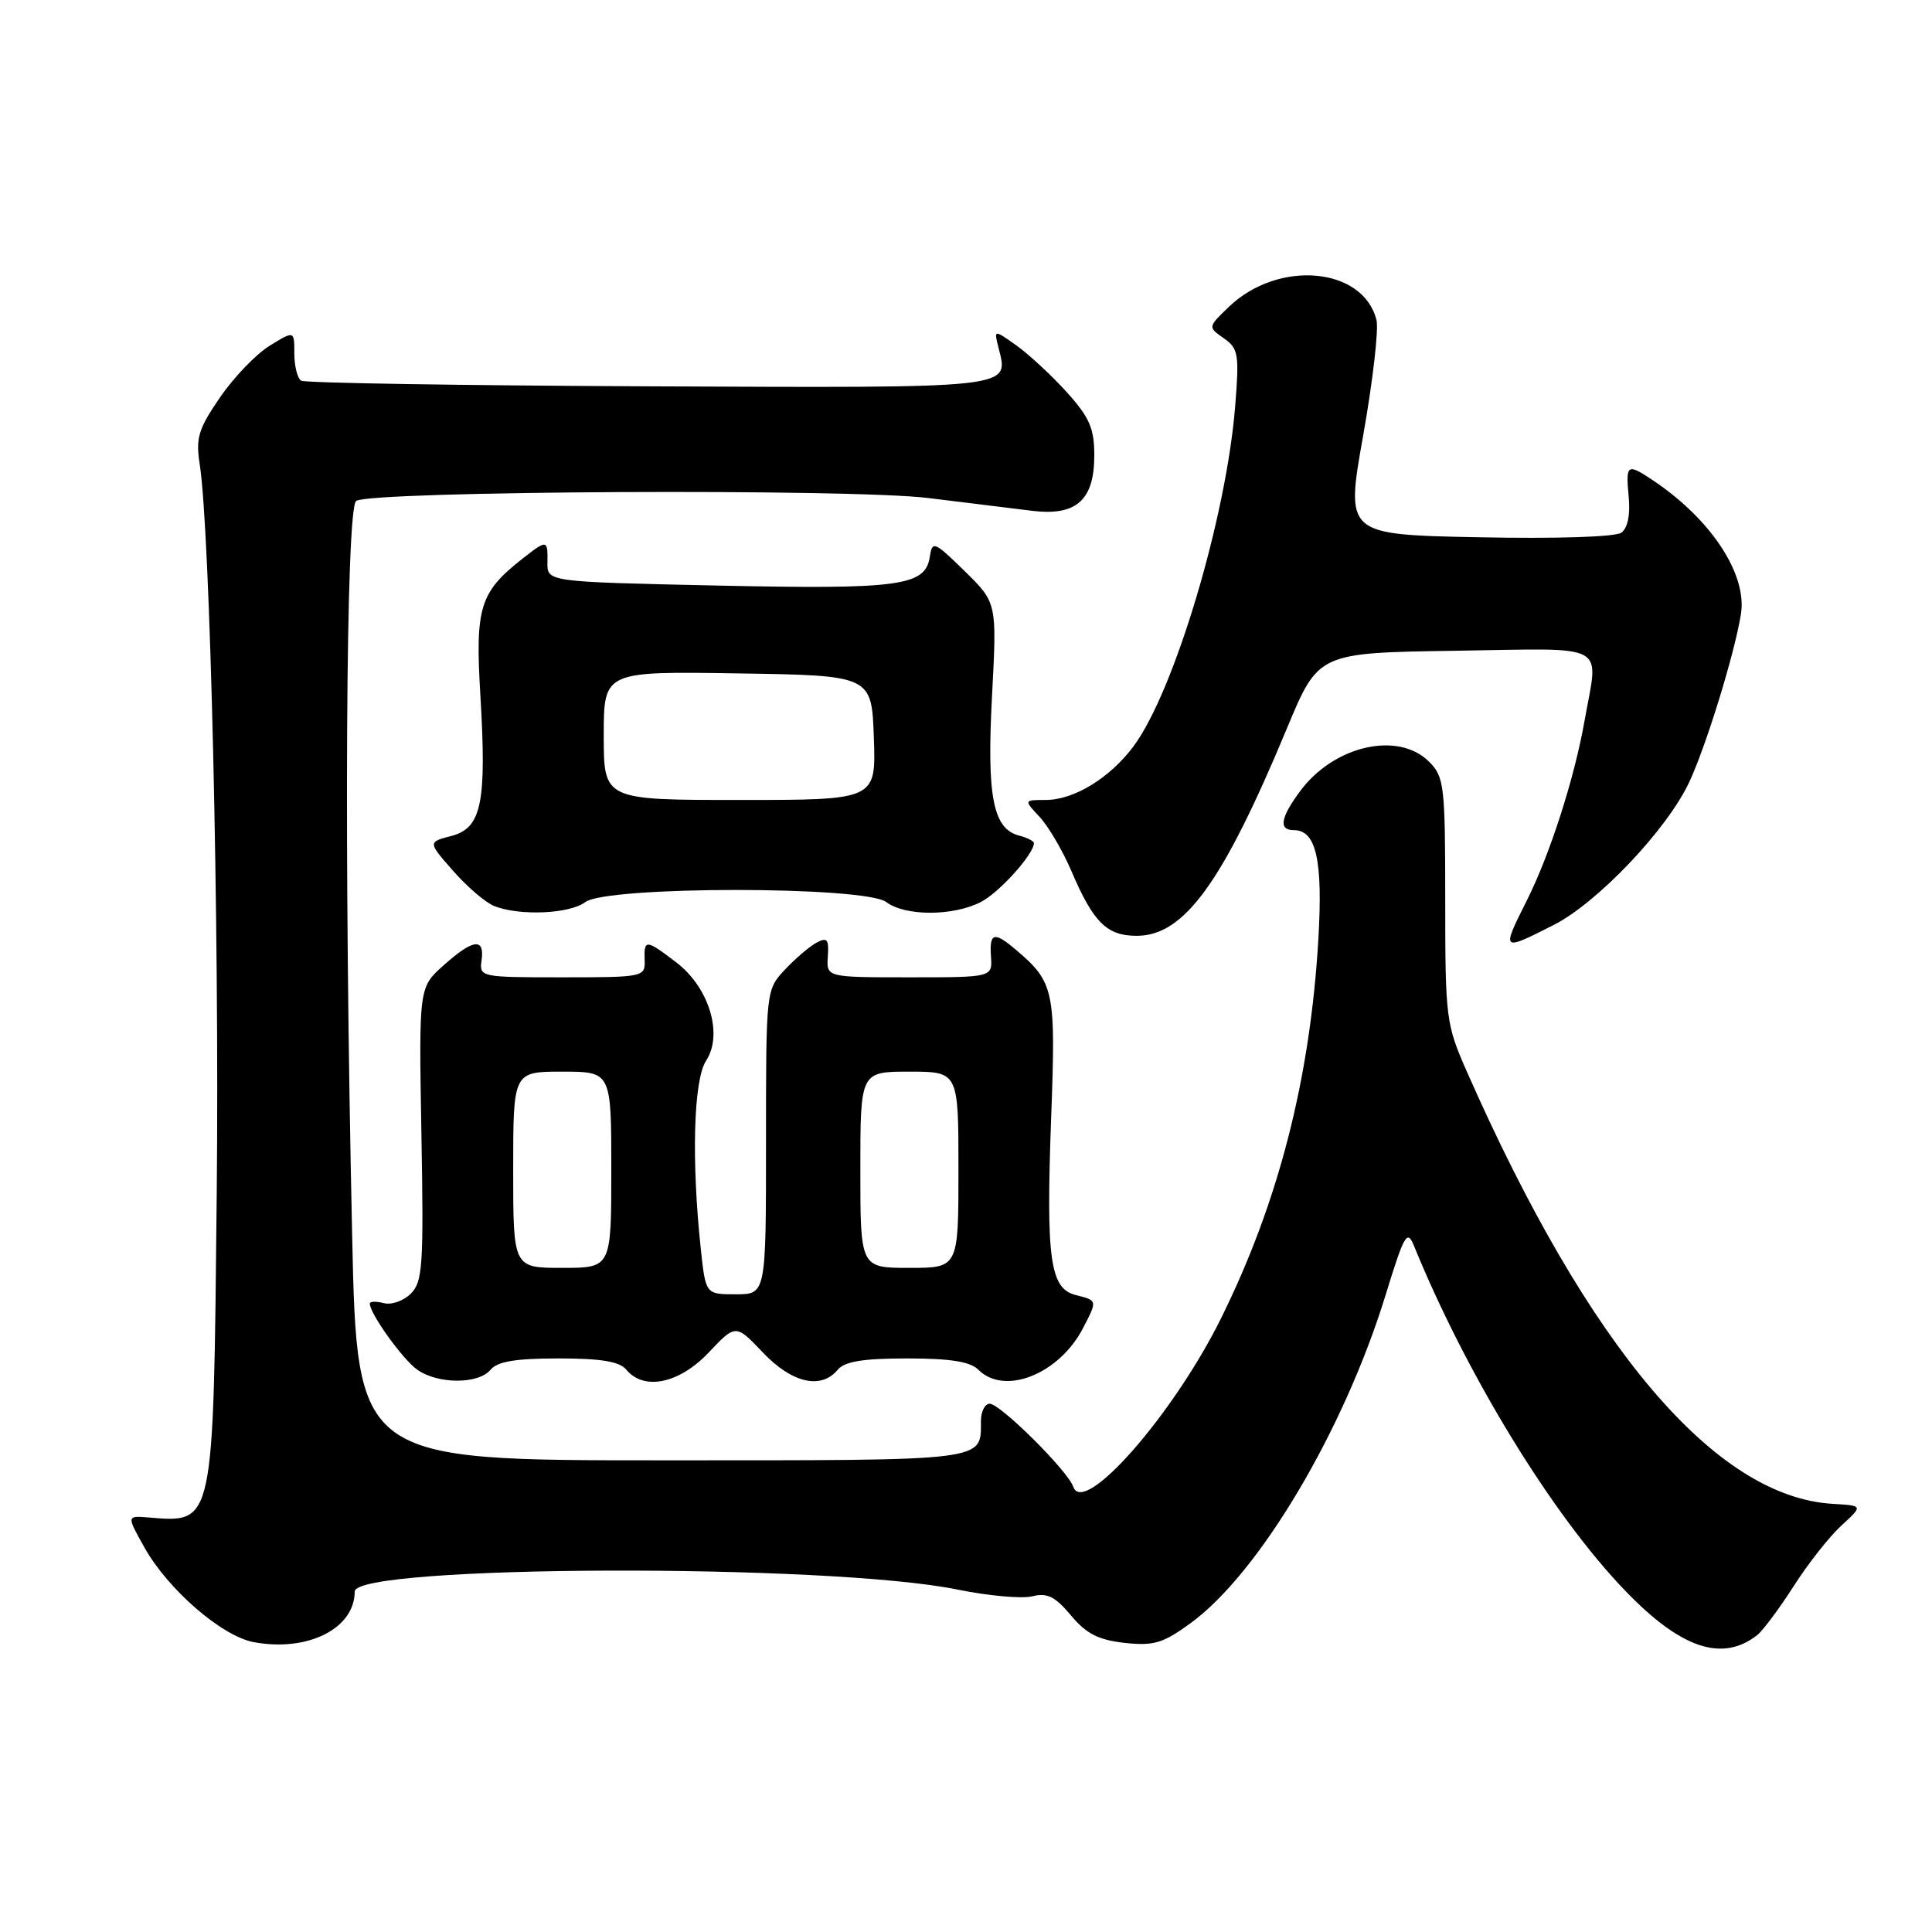 <?xml version="1.0" encoding="UTF-8" standalone="no"?>
<!DOCTYPE svg PUBLIC "-//W3C//DTD SVG 1.1//EN" "http://www.w3.org/Graphics/SVG/1.1/DTD/svg11.dtd" >
<svg xmlns="http://www.w3.org/2000/svg" xmlns:xlink="http://www.w3.org/1999/xlink" version="1.1" viewBox="0 0 256 256">
 <g >
 <path fill="currentColor"
d=" M 232.85 216.65 C 233.59 216.06 235.76 213.16 237.66 210.19 C 239.56 207.21 242.41 203.59 244.00 202.14 C 246.88 199.50 246.88 199.50 242.87 199.27 C 227.25 198.36 210.51 178.60 194.37 142.00 C 191.60 135.72 191.50 134.96 191.50 119.29 C 191.50 104.08 191.37 102.94 189.37 100.94 C 185.28 96.83 176.72 98.79 172.25 104.86 C 169.64 108.41 169.40 110.00 171.46 110.00 C 174.41 110.00 175.30 114.02 174.69 124.45 C 173.60 142.98 169.40 159.34 161.77 174.73 C 155.45 187.48 143.57 201.01 142.21 197.00 C 141.51 194.91 132.54 186.00 131.14 186.00 C 130.51 186.00 129.99 187.01 129.98 188.25 C 129.95 193.67 131.31 193.50 87.69 193.50 C 47.31 193.50 47.31 193.50 46.66 163.59 C 45.56 113.52 45.82 67.23 47.20 66.37 C 49.36 65.04 112.71 64.72 123.00 65.99 C 128.22 66.63 134.44 67.40 136.81 67.69 C 142.62 68.39 145.00 66.27 145.00 60.35 C 145.00 56.76 144.37 55.31 141.35 51.96 C 139.34 49.74 136.34 46.96 134.69 45.78 C 131.69 43.65 131.69 43.65 132.31 46.08 C 133.67 51.53 134.89 51.40 85.98 51.19 C 61.13 51.08 40.40 50.75 39.90 50.44 C 39.41 50.13 39.00 48.51 39.00 46.84 C 39.00 43.80 39.00 43.80 35.75 45.80 C 33.96 46.89 31.00 49.97 29.17 52.63 C 26.29 56.82 25.92 58.02 26.46 61.49 C 27.85 70.33 29.08 122.64 28.72 158.00 C 28.27 202.43 28.41 201.78 19.64 201.07 C 16.78 200.84 16.78 200.84 19.14 205.05 C 22.26 210.62 29.39 216.80 33.61 217.59 C 40.75 218.93 47.00 215.80 47.00 210.89 C 47.00 207.34 109.81 207.13 126.90 210.63 C 130.97 211.46 135.42 211.86 136.78 211.52 C 138.76 211.02 139.80 211.54 141.90 214.04 C 143.93 216.48 145.54 217.30 149.01 217.69 C 152.88 218.11 154.09 217.75 157.77 215.07 C 166.85 208.45 178.09 189.54 183.61 171.56 C 186.07 163.56 186.46 162.88 187.35 165.06 C 194.36 182.23 205.66 200.70 215.30 210.73 C 222.71 218.45 228.21 220.30 232.85 216.65 Z  M 65.00 181.50 C 65.91 180.40 68.33 180.00 74.00 180.00 C 79.67 180.00 82.09 180.40 83.00 181.50 C 85.33 184.31 90.01 183.33 93.90 179.22 C 97.49 175.43 97.49 175.43 101.09 179.22 C 104.94 183.27 108.80 184.16 111.00 181.50 C 111.92 180.40 114.35 180.00 120.19 180.00 C 125.93 180.00 128.56 180.42 129.64 181.50 C 133.11 184.97 140.36 182.08 143.52 175.96 C 145.42 172.28 145.43 172.33 142.54 171.60 C 139.12 170.74 138.59 166.84 139.29 147.94 C 139.91 131.16 139.70 130.15 134.53 125.78 C 131.71 123.40 131.09 123.58 131.31 126.75 C 131.50 129.50 131.50 129.50 120.50 129.50 C 109.50 129.50 109.50 129.50 109.69 126.75 C 109.85 124.45 109.60 124.15 108.19 124.91 C 107.26 125.41 105.38 127.02 104.00 128.49 C 101.50 131.16 101.50 131.20 101.50 151.33 C 101.50 171.50 101.50 171.50 97.50 171.50 C 93.50 171.50 93.50 171.50 92.86 165.50 C 91.60 153.74 91.90 143.08 93.56 140.55 C 95.85 137.06 93.96 130.84 89.62 127.53 C 85.58 124.44 85.32 124.42 85.42 127.25 C 85.50 129.45 85.26 129.50 74.50 129.50 C 63.67 129.50 63.50 129.47 63.81 127.25 C 64.24 124.21 62.68 124.42 58.77 127.92 C 55.50 130.84 55.50 130.84 55.84 150.25 C 56.15 167.66 56.01 169.85 54.44 171.41 C 53.49 172.37 51.87 172.94 50.85 172.67 C 49.83 172.41 49.00 172.43 49.00 172.73 C 49.00 174.06 53.37 180.15 55.30 181.50 C 58.06 183.43 63.40 183.43 65.00 181.50 Z  M 205.86 122.57 C 211.66 119.63 220.87 109.94 223.81 103.68 C 226.06 98.89 229.82 86.70 230.68 81.39 C 231.54 76.11 226.74 68.81 219.03 63.65 C 215.60 61.36 215.40 61.49 215.81 65.81 C 216.04 68.20 215.68 69.97 214.84 70.58 C 214.05 71.15 206.25 71.40 195.89 71.19 C 178.29 70.84 178.29 70.84 180.62 57.75 C 181.90 50.54 182.70 43.64 182.39 42.40 C 180.62 35.38 169.40 34.37 162.84 40.65 C 160.04 43.34 160.04 43.34 162.16 44.82 C 164.10 46.18 164.22 46.93 163.66 53.90 C 162.48 68.57 155.61 91.57 150.23 98.84 C 147.11 103.06 142.34 105.99 138.58 106.00 C 135.65 106.00 135.65 106.00 137.76 108.25 C 138.92 109.49 140.83 112.75 142.00 115.50 C 144.89 122.24 146.67 124.00 150.62 124.00 C 156.92 124.00 162.02 116.95 170.53 96.50 C 174.69 86.50 174.69 86.50 192.84 86.23 C 213.52 85.92 211.82 84.99 209.95 95.57 C 208.61 103.13 205.39 113.17 202.36 119.22 C 198.92 126.09 198.91 126.09 205.86 122.57 Z  M 77.56 119.53 C 80.39 117.39 114.61 117.39 117.44 119.53 C 119.94 121.42 126.30 121.41 129.97 119.52 C 132.44 118.24 137.00 113.17 137.00 111.71 C 137.00 111.45 136.11 111.00 135.01 110.71 C 131.57 109.81 130.74 105.51 131.45 92.18 C 132.10 79.87 132.10 79.87 127.83 75.68 C 123.76 71.71 123.53 71.62 123.20 73.80 C 122.61 77.65 119.21 78.11 95.09 77.59 C 72.50 77.10 72.50 77.10 72.54 74.55 C 72.59 71.47 72.50 71.46 69.18 74.07 C 63.57 78.48 62.95 80.51 63.65 92.09 C 64.50 106.40 63.82 109.73 59.80 110.77 C 56.69 111.58 56.69 111.58 60.04 115.39 C 61.88 117.49 64.32 119.58 65.45 120.04 C 68.79 121.39 75.47 121.11 77.56 119.53 Z  M 68.00 155.00 C 68.00 142.00 68.00 142.00 74.50 142.00 C 81.00 142.00 81.00 142.00 81.00 155.00 C 81.00 168.00 81.00 168.00 74.50 168.00 C 68.00 168.00 68.00 168.00 68.00 155.00 Z  M 114.00 155.00 C 114.00 142.00 114.00 142.00 120.50 142.00 C 127.00 142.00 127.00 142.00 127.00 155.00 C 127.00 168.00 127.00 168.00 120.50 168.00 C 114.00 168.00 114.00 168.00 114.00 155.00 Z  M 80.00 97.48 C 80.00 88.95 80.00 88.95 97.75 89.23 C 115.50 89.50 115.50 89.50 115.79 97.75 C 116.08 106.00 116.08 106.00 98.04 106.00 C 80.00 106.00 80.00 106.00 80.00 97.48 Z "/>
</g>
</svg>